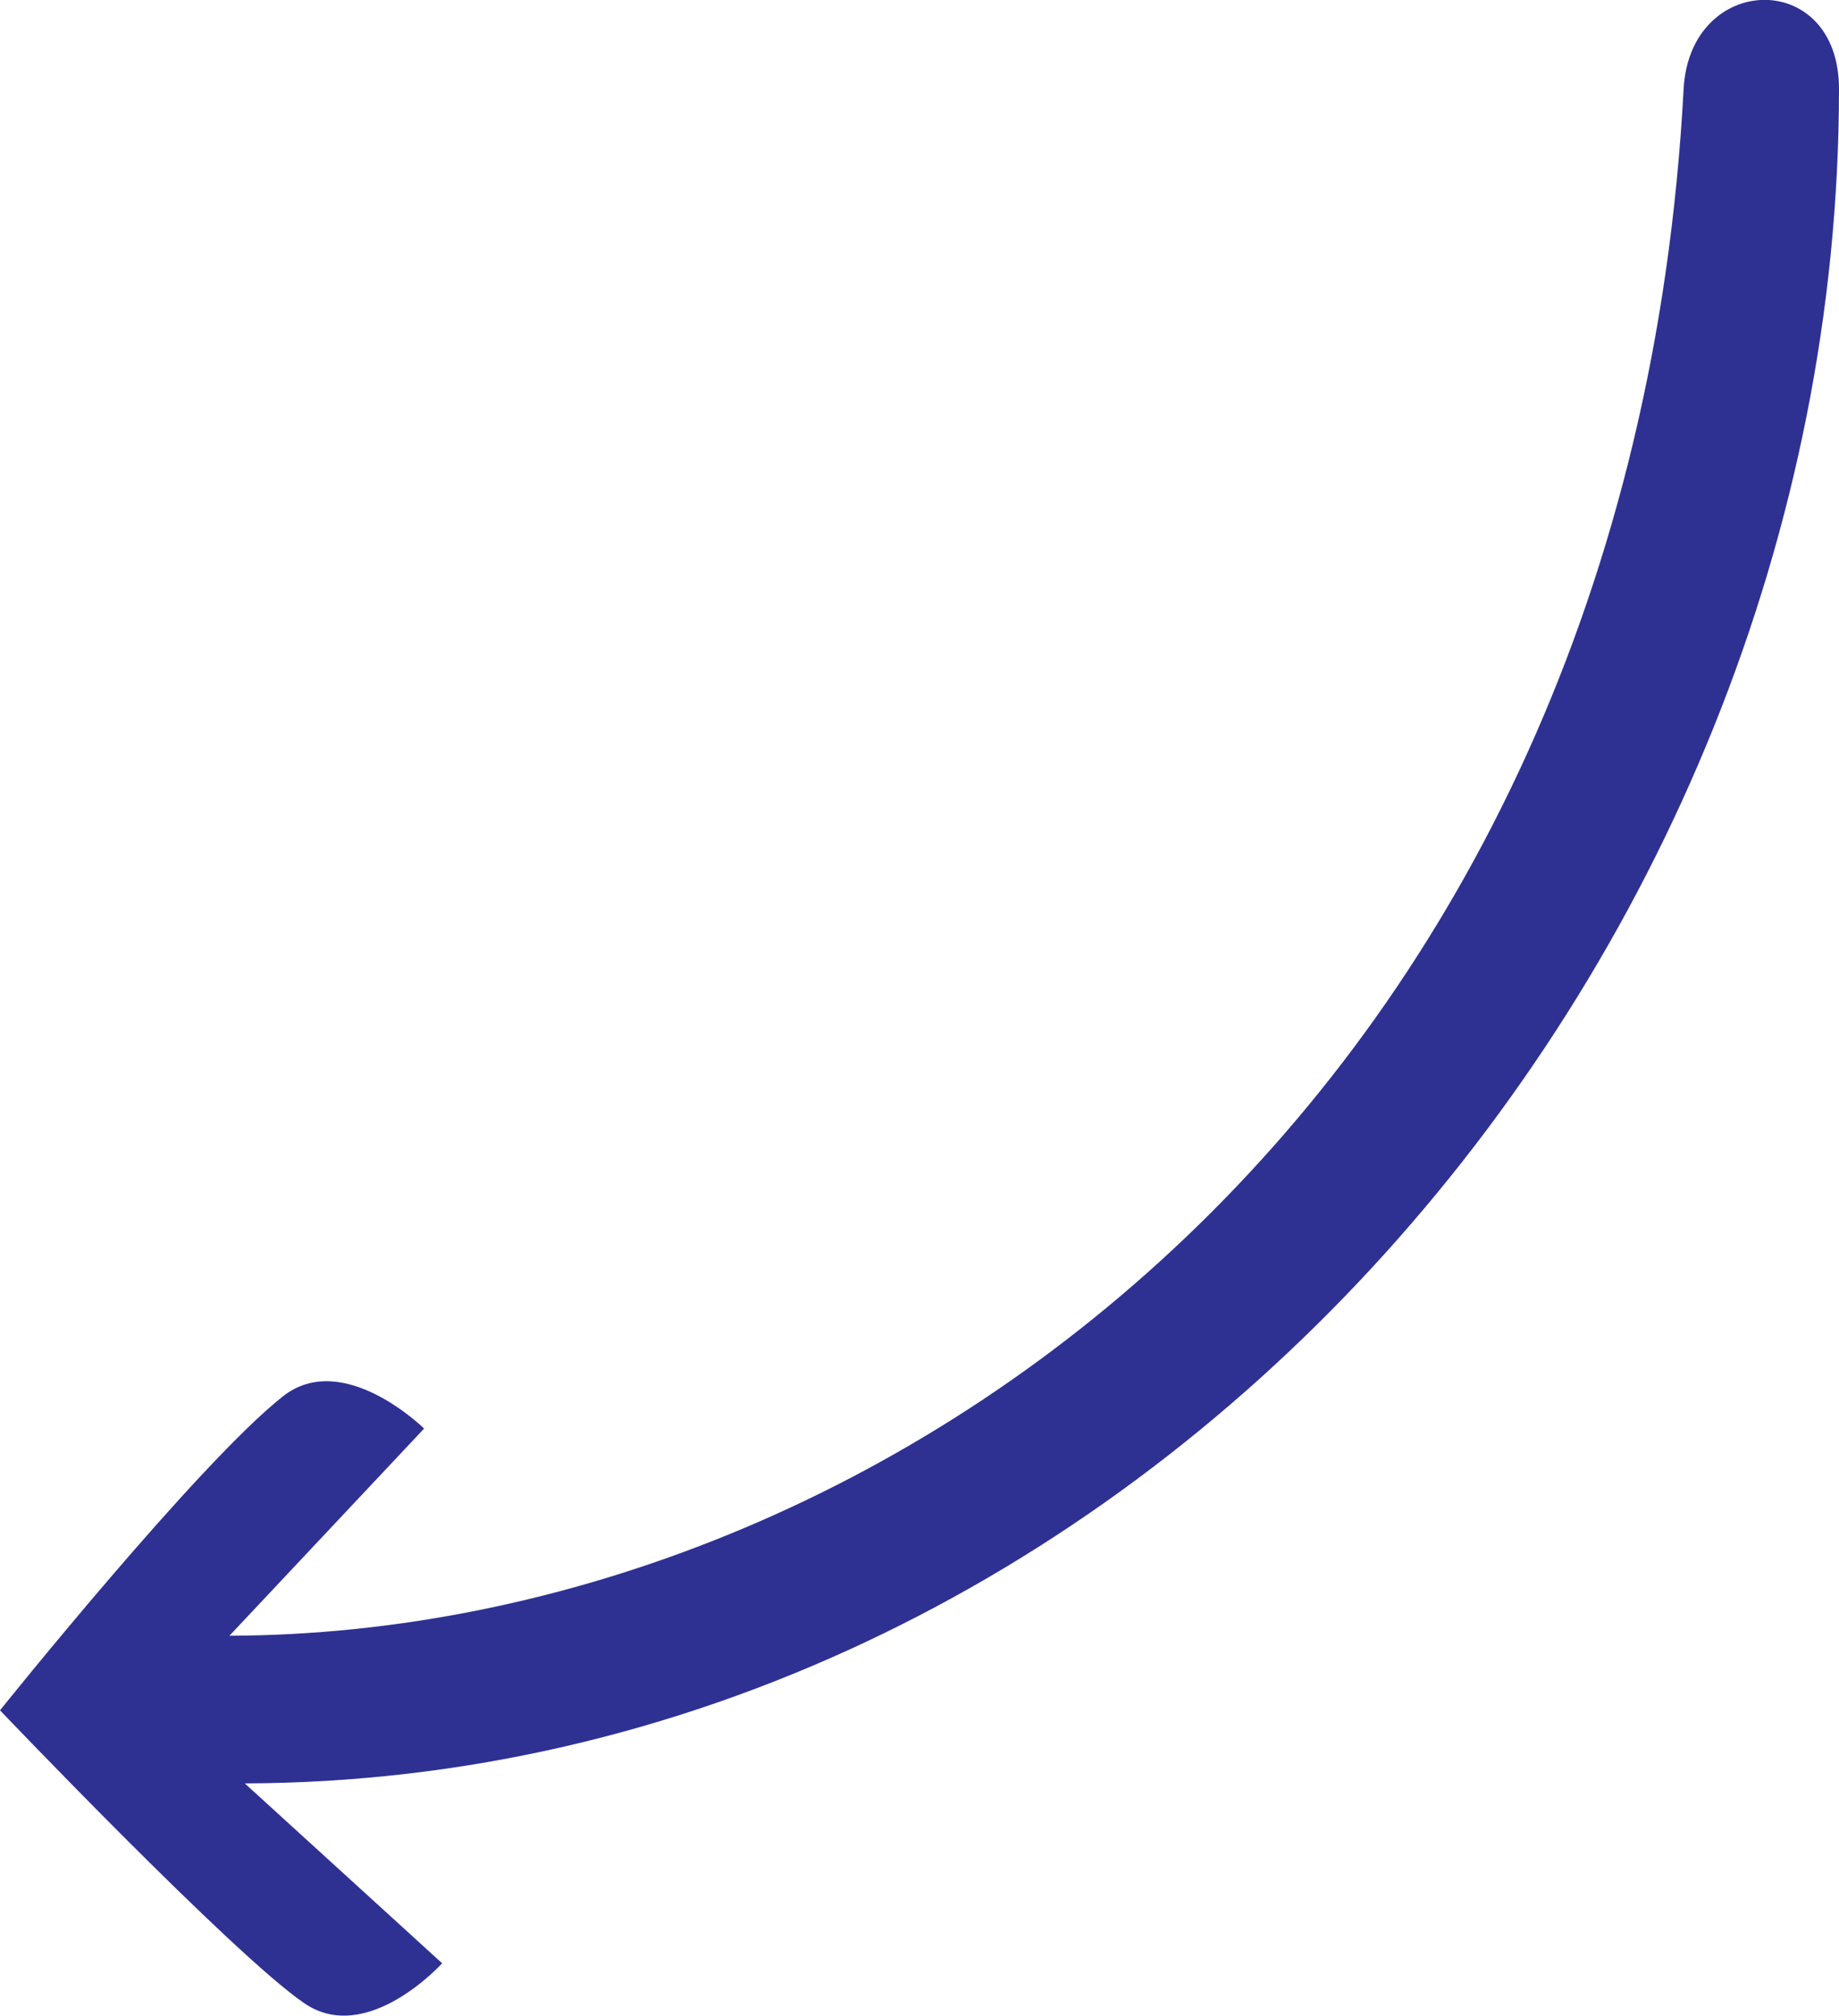 <?xml version="1.0" encoding="UTF-8"?>
<svg id="Layer_2" data-name="Layer 2" xmlns="http://www.w3.org/2000/svg" viewBox="0 0 246.64 270.27">
  <defs>
    <style>
      .cls-1 {
        fill: #2e3192;
      }
    </style>
  </defs>
  <g id="Layer_1-2" data-name="Layer 1">
    <path class="cls-1" d="m246.64,11.95c-.05,118.91-95.74,226.81-213.81,227.18l26.47,24.12s-10.07,11.13-18.48,5.36C31.3,262.14,0,229.33,0,229.33c0,0,26.6-33.18,37.97-42.12,8.08-6.33,18.91,4.34,18.91,4.34l-26.11,27.78c89.27-.28,187.86-73.15,195.03-207.39.84-15.69,20.85-16.19,20.84,0Z"/>
  </g>
</svg>